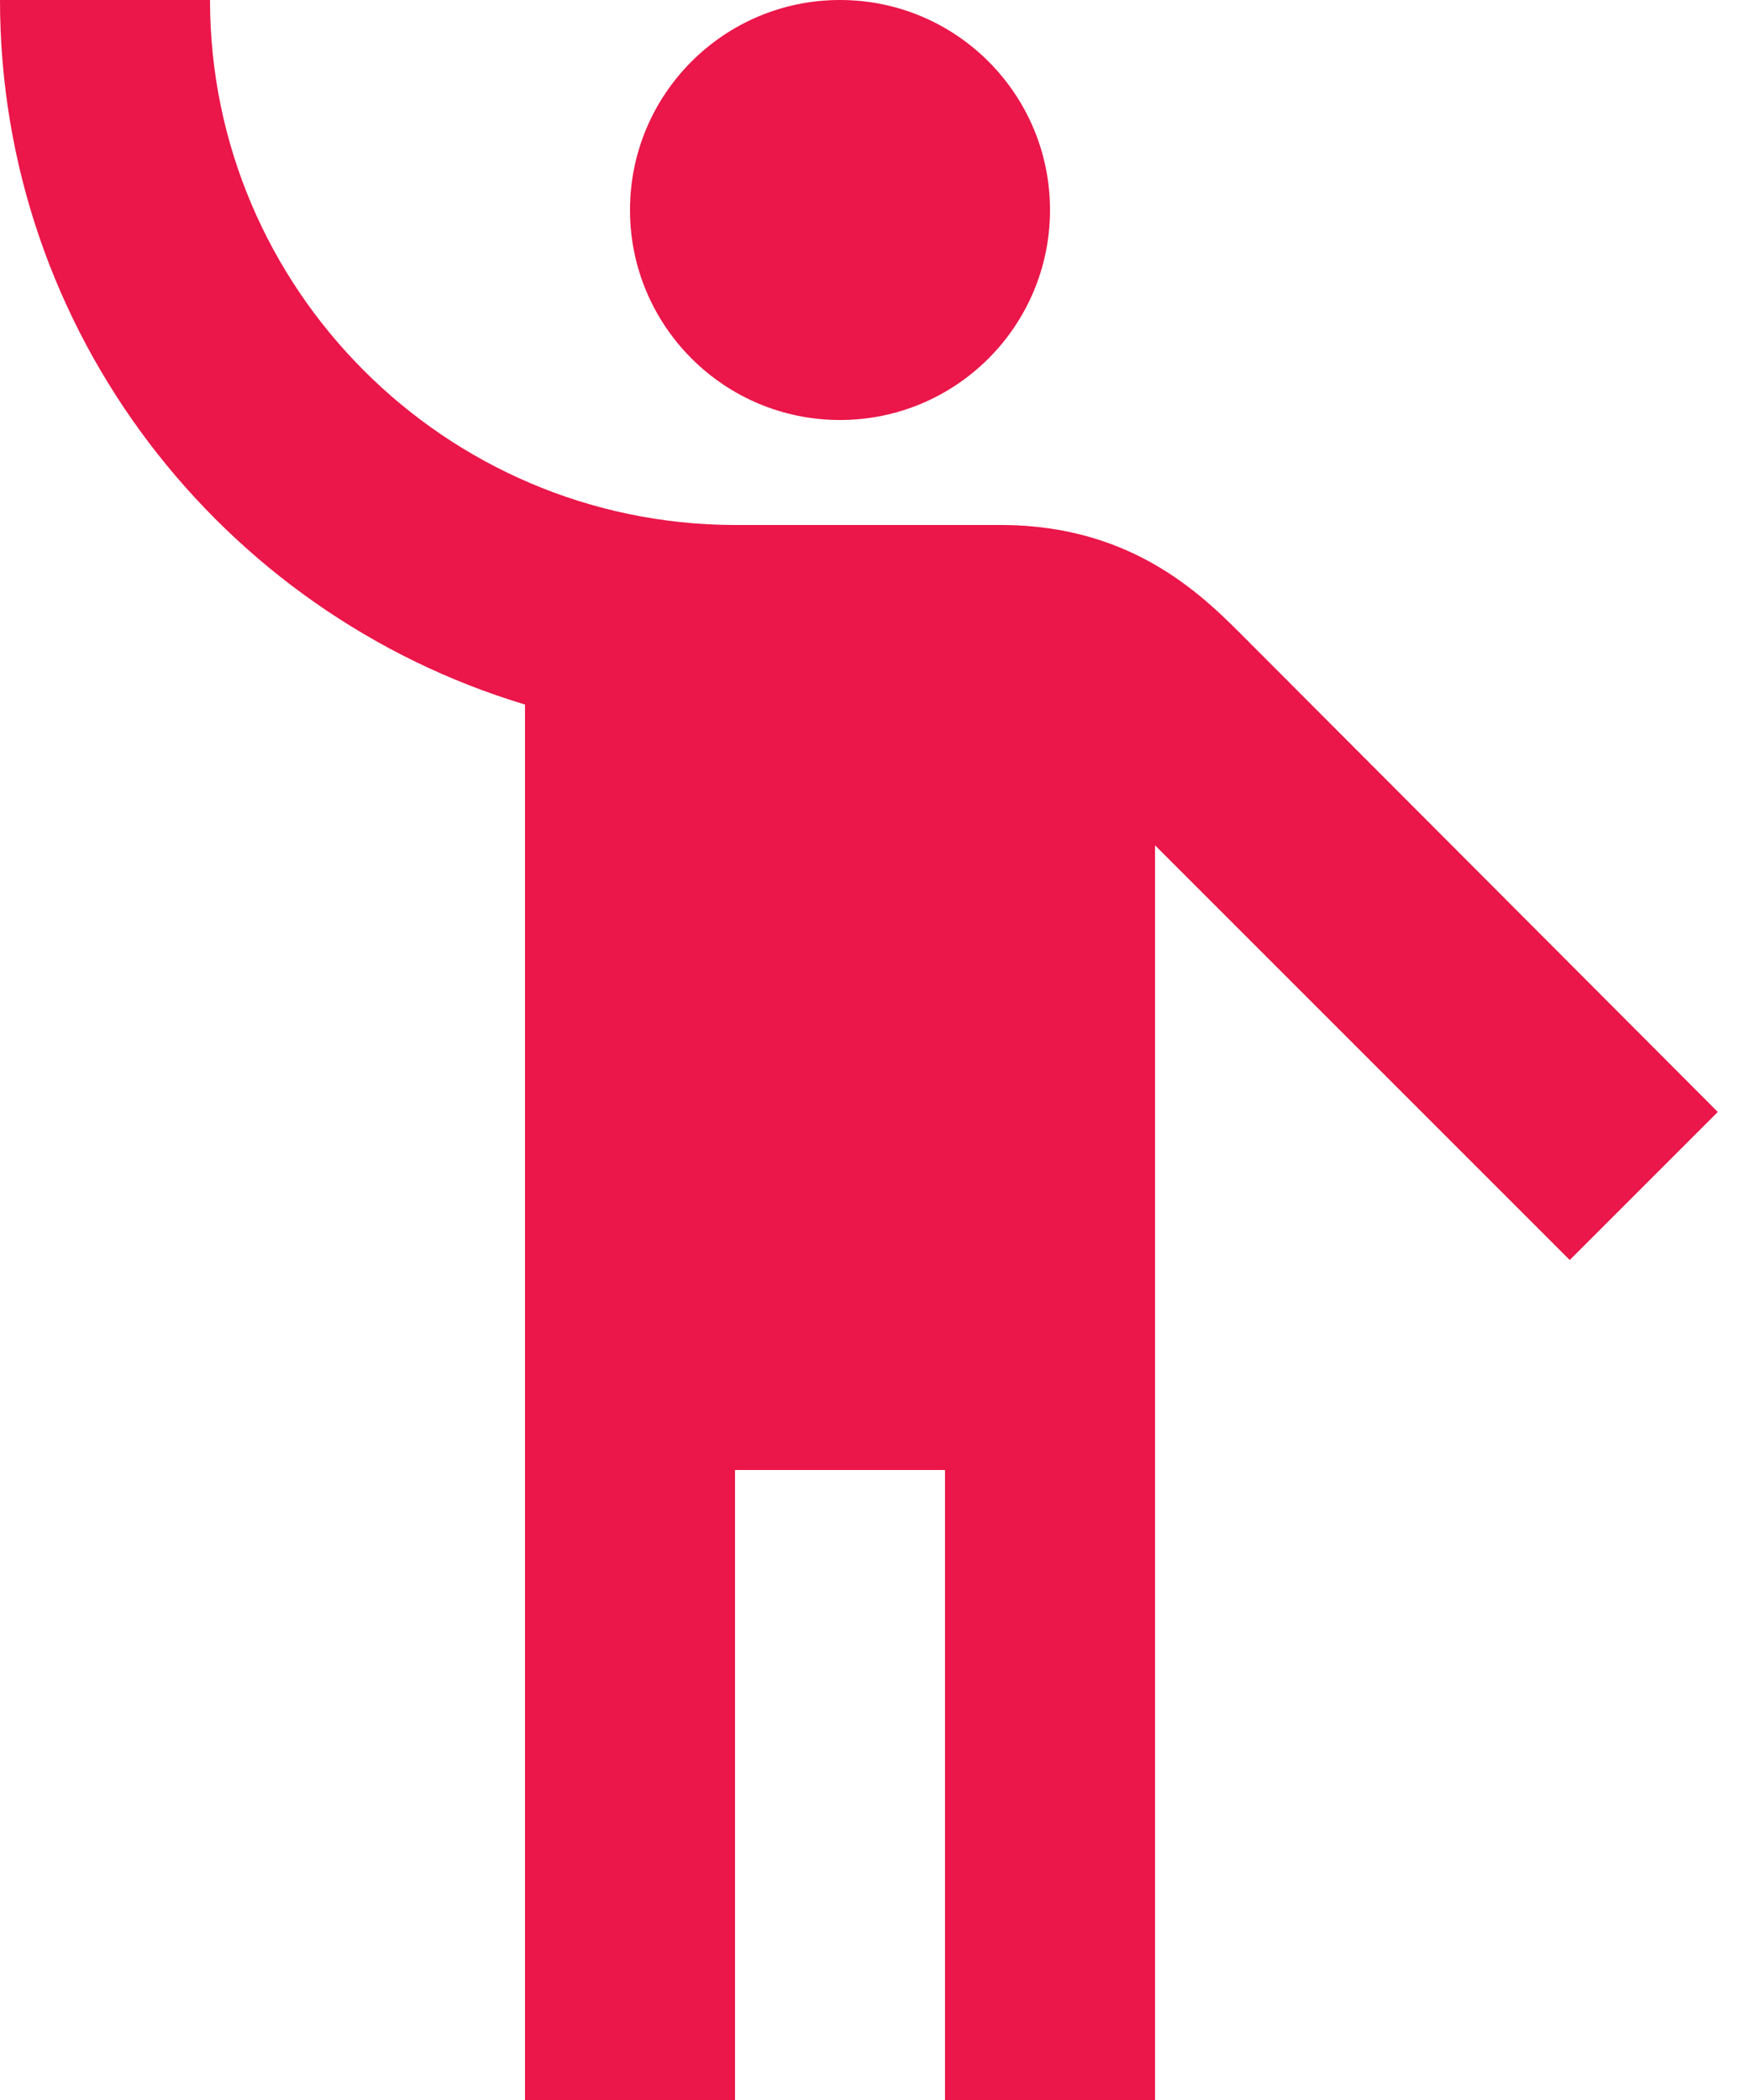 <svg width="20" height="24" viewBox="0 0 20 24" fill="none" xmlns="http://www.w3.org/2000/svg">
<path d="M9.6 4.8C10.926 4.8 12 3.725 12 2.4C12 1.075 10.926 0 9.6 0C8.275 0 7.2 1.075 7.2 2.4C7.2 3.725 8.275 4.8 9.6 4.8Z" fill="#EB1649"/>
<path d="M14.268 7.332C13.8 6.864 12.996 6 11.436 6C11.184 6 9.732 6 8.388 6C5.088 5.988 2.4 3.3 2.4 0H0C0 3.792 2.532 7.008 6 8.052V24H8.4V16.8H10.8V24H13.2V9.66L17.94 14.4L19.632 12.708L14.268 7.332Z" fill="#EB1649"/>
</svg>

